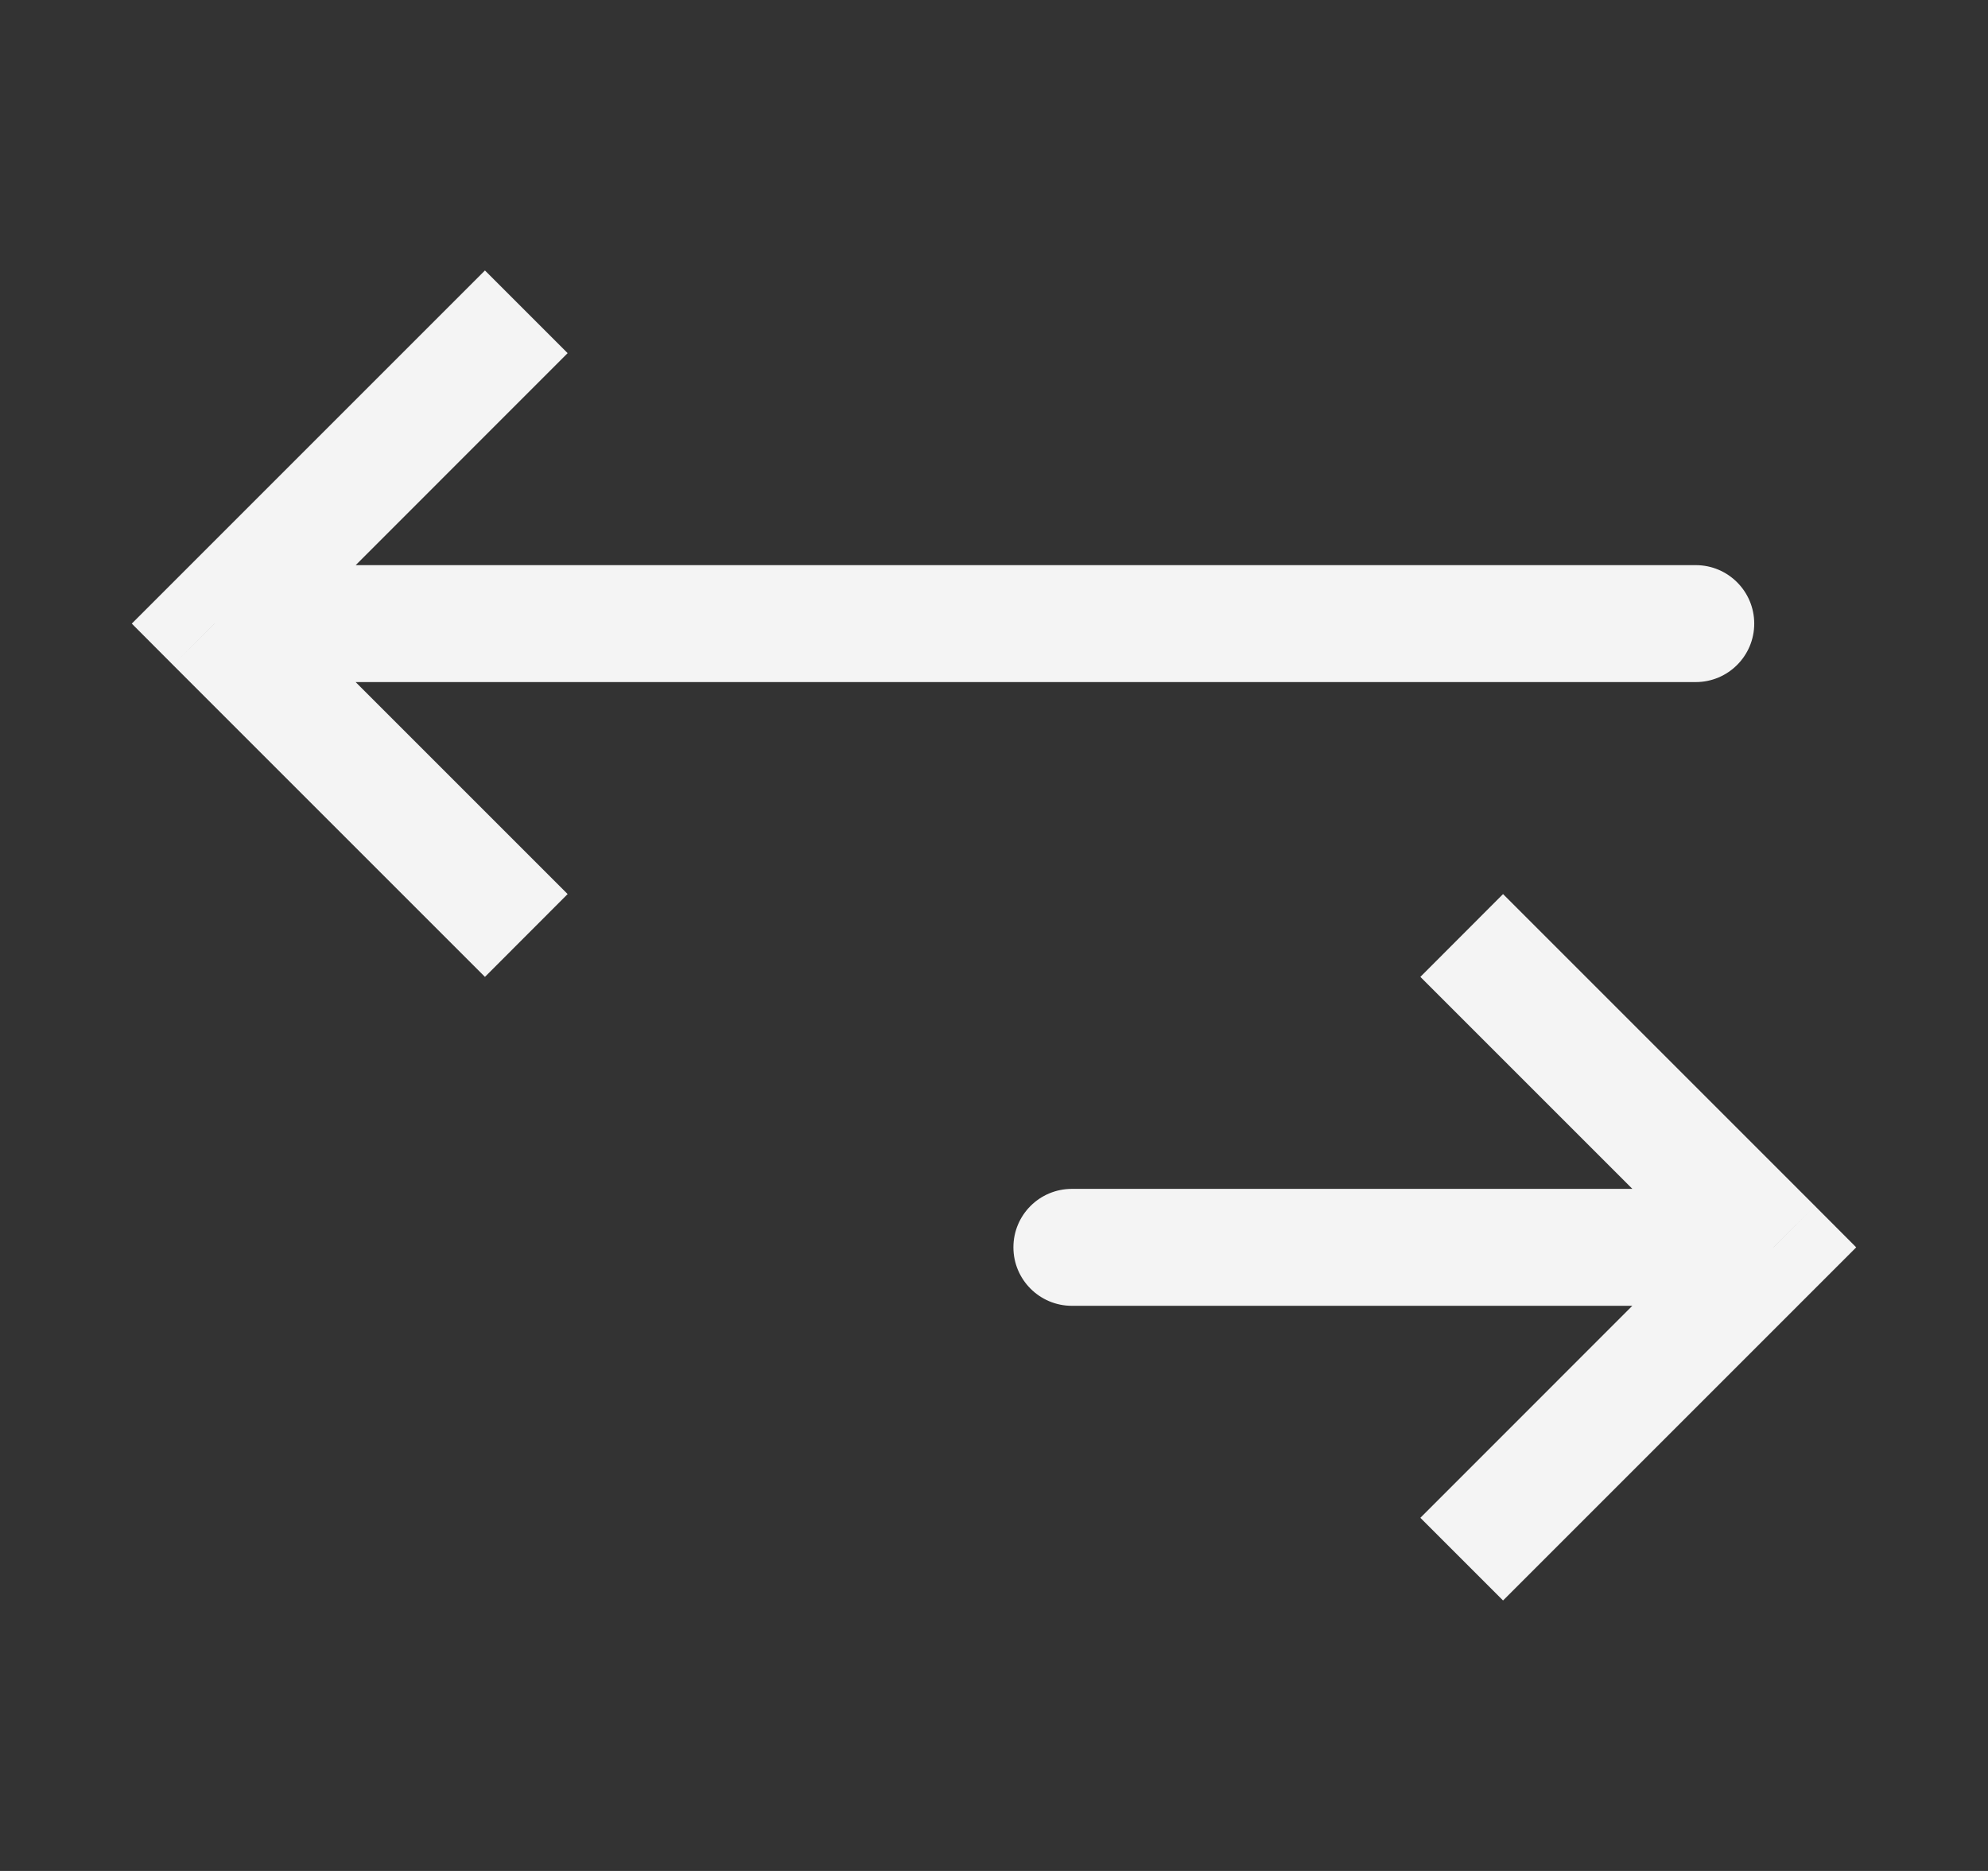 <svg width="17" height="16" viewBox="0 0 17 16" fill="none" xmlns="http://www.w3.org/2000/svg">
  <rect x="0" y="0" width="17" height="16" fill="#333333" stroke="none"/>
  <path d="M1.834 5.333L1.48 4.98L1.127 5.333L1.48 5.687L1.834 5.333ZM14.501 5.833C14.777 5.833 15.001 5.609 15.001 5.333C15.001 5.057 14.777 4.833 14.501 4.833L14.501 5.833ZM4.147 2.313L1.48 4.98L2.188 5.687L4.854 3.02L4.147 2.313ZM1.48 5.687L4.147 8.354L4.854 7.646L2.188 4.98L1.48 5.687ZM1.834 5.833L14.501 5.833L14.501 4.833L1.834 4.833L1.834 5.833Z" fill="#F4F4F4"/>
  <path d="M15.166 10.667L15.52 10.313L15.873 10.667L15.52 11.02L15.166 10.667ZM9.166 11.167C8.89 11.167 8.666 10.943 8.666 10.667C8.666 10.39 8.89 10.167 9.166 10.167L9.166 11.167ZM12.853 7.646L15.52 10.313L14.812 11.02L12.146 8.354L12.853 7.646ZM15.52 11.02L12.853 13.687L12.146 12.98L14.812 10.313L15.52 11.02ZM15.166 11.167L9.166 11.167L9.166 10.167L15.166 10.167L15.166 11.167Z" fill="#F4F4F4"/>
</svg>
